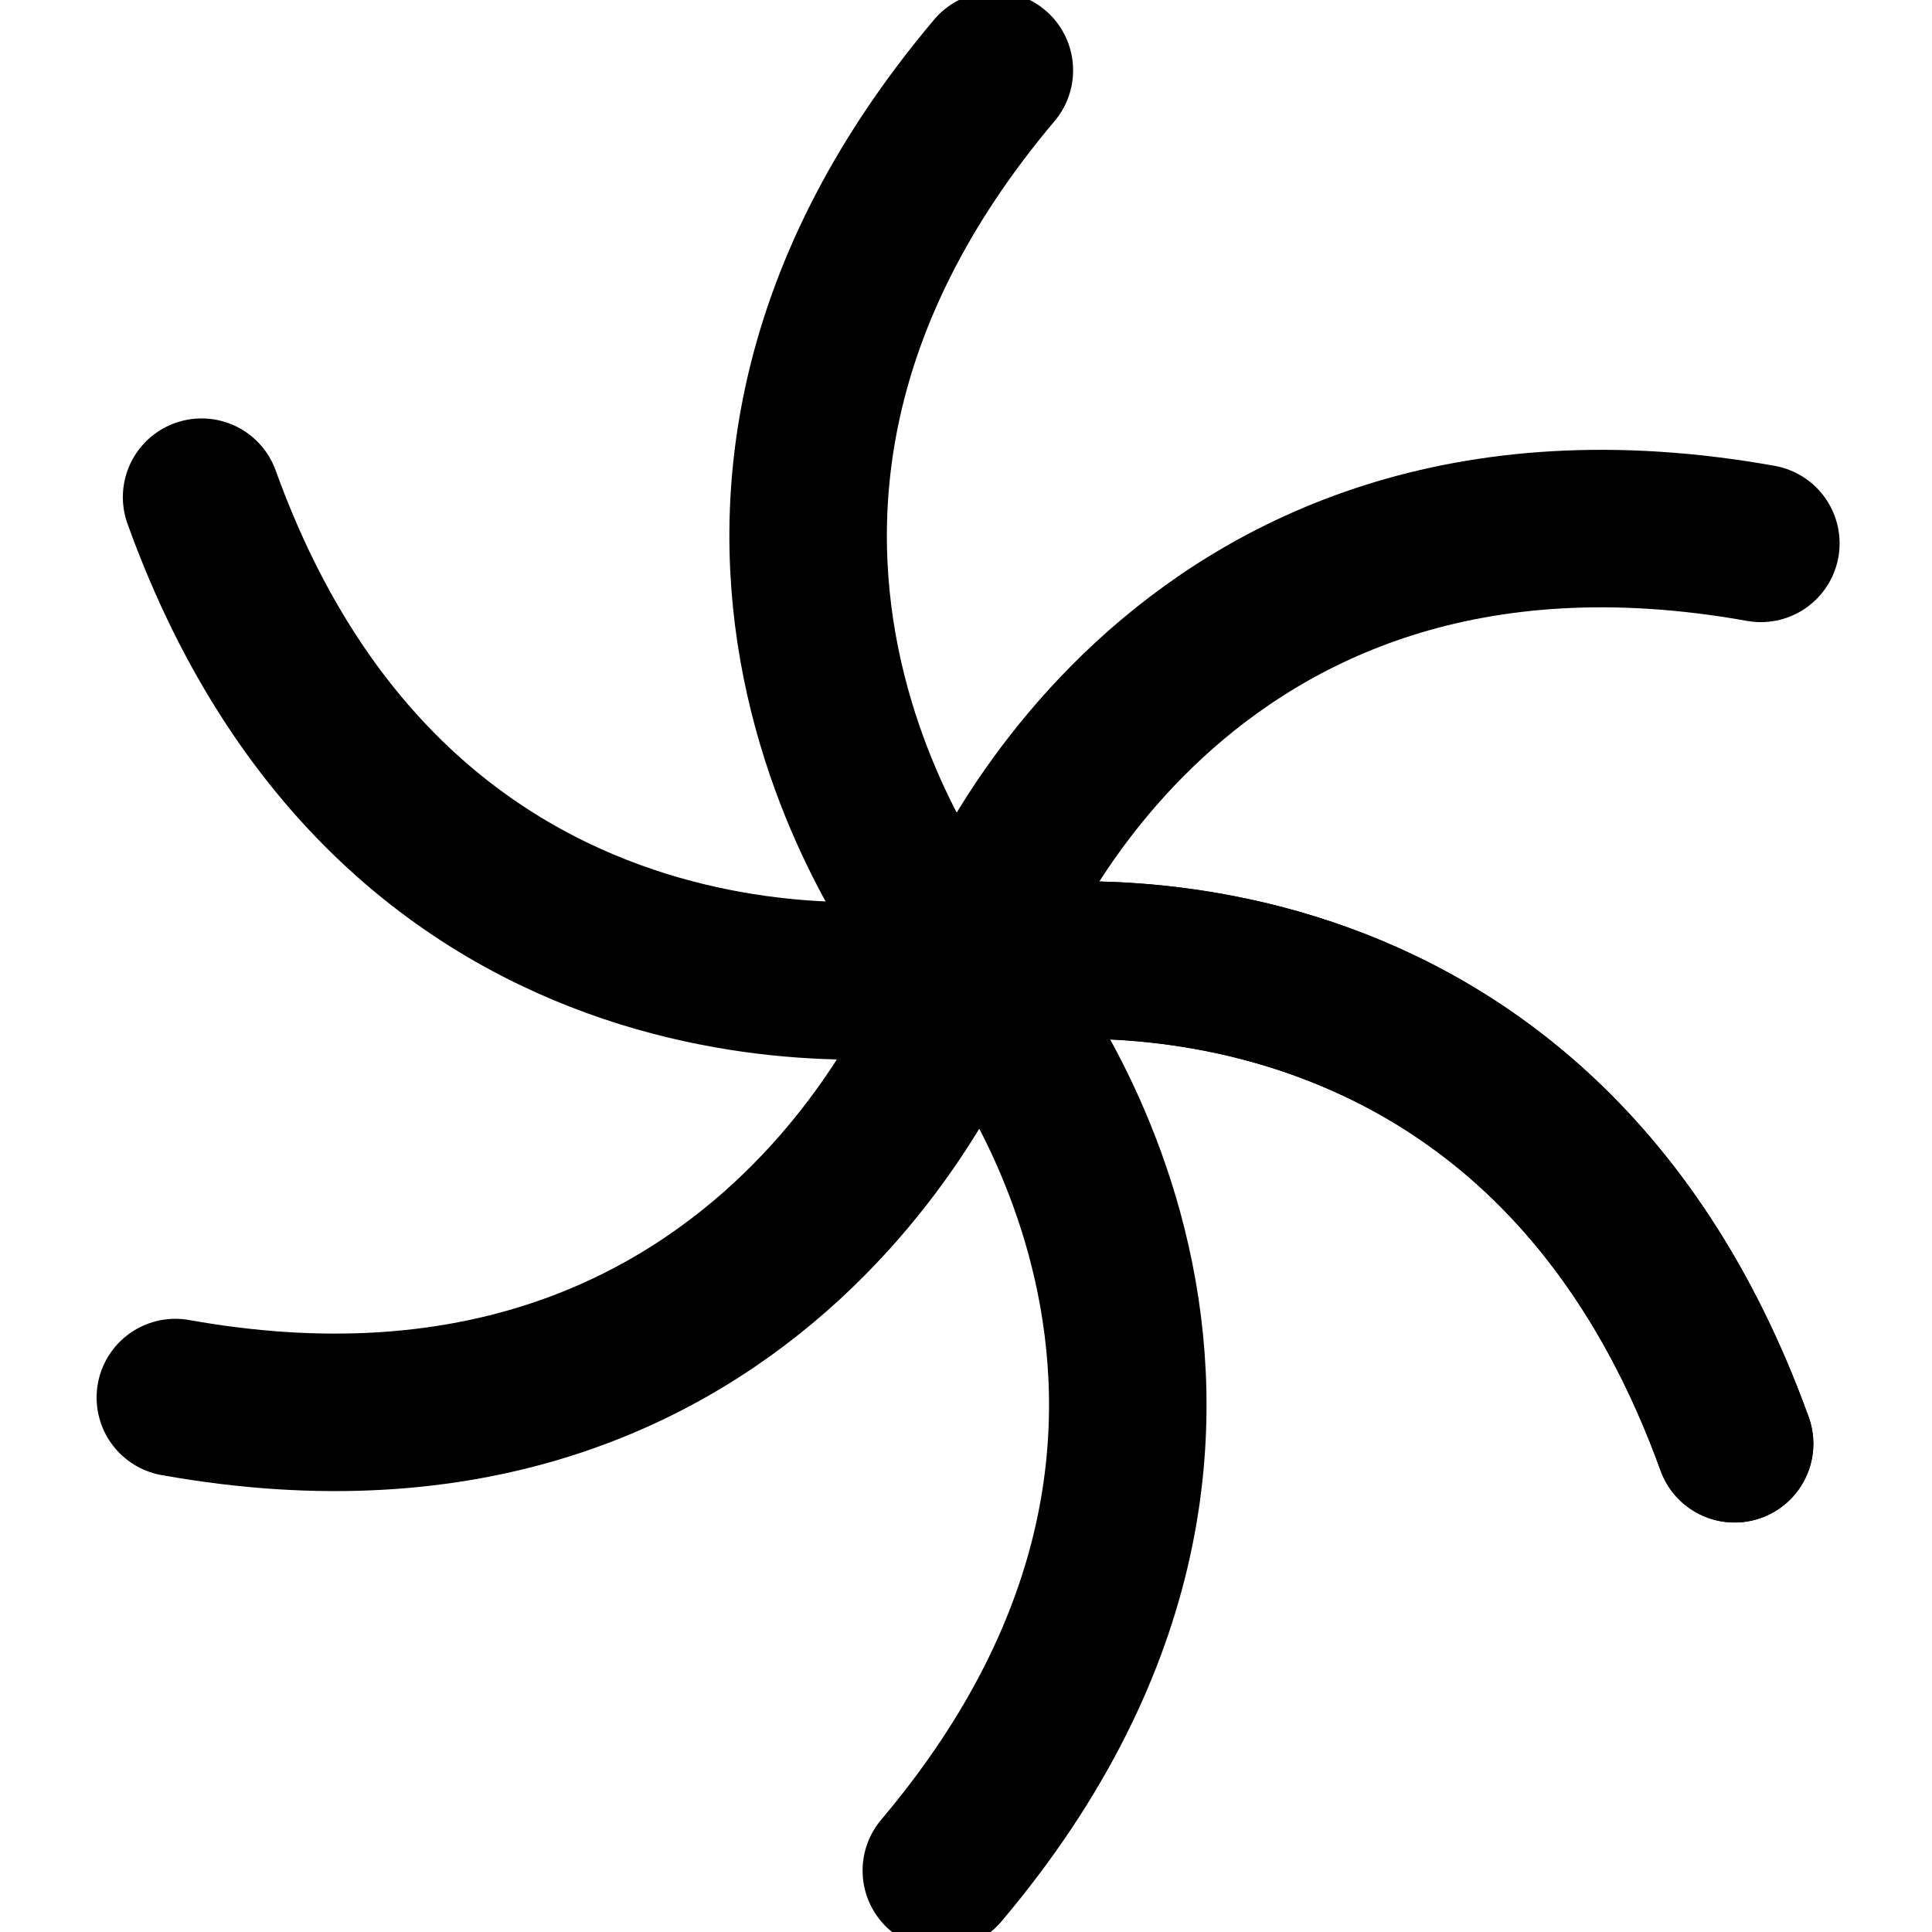 <svg version="1.2" xmlns="http://www.w3.org/2000/svg" viewBox="0 0 338 368" width="368" height="368">
	<title>asymmetrical</title>
	<style>
		.s0 { fill: none;stroke: #000000;stroke-linecap: round;stroke-linejoin: round;stroke-width: 30 }
	</style>
	<g id="figure_1">
		<path id="sprite_1" class="s0" d="m176.3 183.8c0 0 100.1-16.7 139.1 91.2"/>
    <path id="sprite_2" class="s0" d="m176.3 183.8c0 0 100.1-16.7 139.1 91.2"/>
		<path id="sprite_3" class="s0" d="m173.7 190.4c0 0 64.6 78.3-9.4 165.9"/>
		<path id="sprite_4" class="s0" d="m166.8 191.4c0 0-35.6 95-148.4 74.8"/>
		<path id="sprite_5" class="s0" d="m162.4 185.9c0 0-100.1 16.7-139-91.2"/>
		<path id="sprite_6" class="s0" d="m165 179.3c0 0-64.5-78.3 9.4-165.9"/>
		<path id="sprite_7" class="s0" d="m172 178.3c0 0 35.6-95 148.4-74.8"/>
	</g>
</svg>
